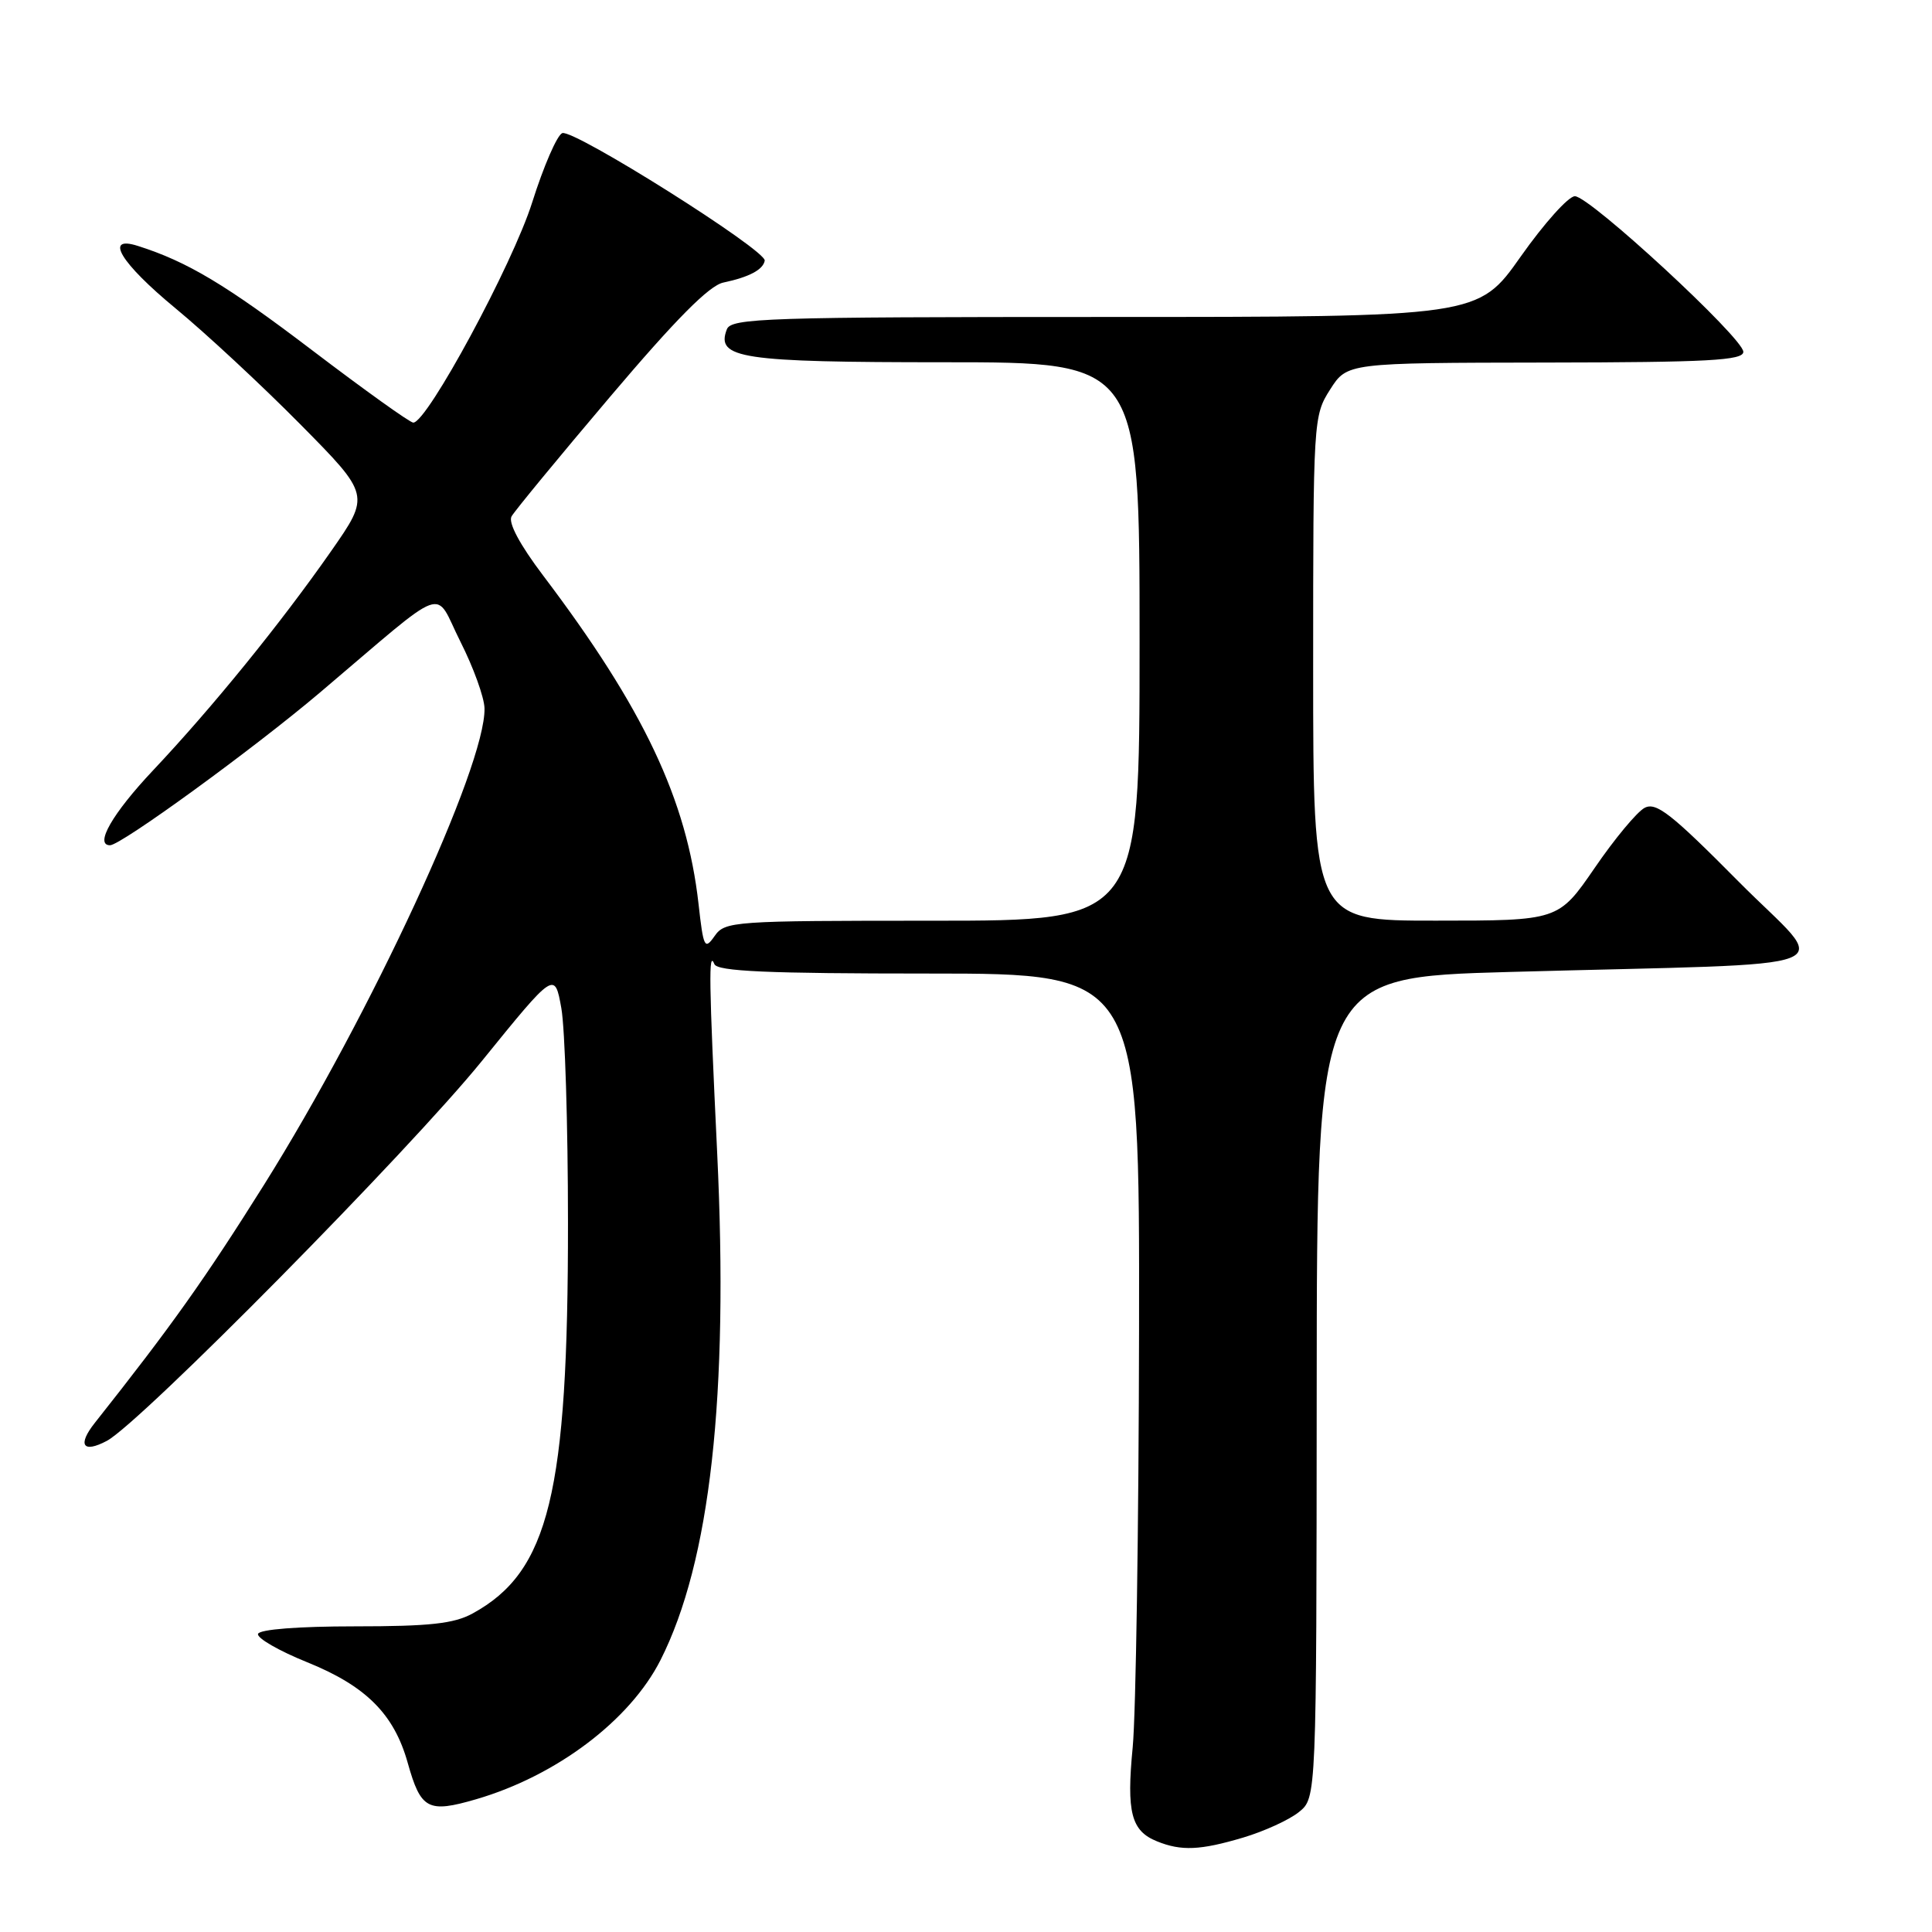 <?xml version="1.0" encoding="UTF-8" standalone="no"?>
<!DOCTYPE svg PUBLIC "-//W3C//DTD SVG 1.1//EN" "http://www.w3.org/Graphics/SVG/1.1/DTD/svg11.dtd" >
<svg xmlns="http://www.w3.org/2000/svg" xmlns:xlink="http://www.w3.org/1999/xlink" version="1.1" viewBox="0 0 256 256">
 <g >
 <path fill="currentColor"
d=" M 164.72 243.49 C 167.51 242.66 170.84 241.14 172.12 240.10 C 174.44 238.23 174.44 238.23 174.47 183.86 C 174.50 129.50 174.50 129.50 200.00 128.79 C 246.55 127.50 242.54 129.09 230.35 116.79 C 221.45 107.81 219.44 106.23 217.91 107.05 C 216.91 107.58 213.93 111.16 211.30 115.01 C 206.50 121.99 206.50 121.99 190.25 121.99 C 174.00 122.00 174.00 122.00 174.00 88.57 C 174.00 55.61 174.03 55.09 176.25 51.61 C 178.50 48.08 178.50 48.08 204.75 48.04 C 226.35 48.01 231.00 47.76 231.00 46.62 C 231.00 44.80 210.65 26.00 208.68 26.00 C 207.83 26.00 204.60 29.60 201.50 34.00 C 195.86 42.00 195.86 42.00 146.40 42.00 C 101.42 42.00 96.88 42.15 96.31 43.64 C 94.83 47.50 98.13 48.00 125.19 48.00 C 151.00 48.00 151.00 48.00 151.00 85.00 C 151.00 122.00 151.00 122.00 123.56 122.00 C 97.10 122.00 96.06 122.07 94.69 124.03 C 93.37 125.91 93.21 125.59 92.56 119.78 C 91.00 105.93 85.28 93.85 71.96 76.25 C 68.88 72.18 67.32 69.26 67.78 68.43 C 68.19 67.70 74.07 60.56 80.86 52.55 C 89.52 42.33 93.98 37.82 95.85 37.44 C 99.26 36.72 101.11 35.74 101.33 34.54 C 101.57 33.17 76.00 17.06 74.50 17.64 C 73.82 17.90 72.03 22.03 70.52 26.81 C 67.94 35.00 56.60 56.00 54.76 56.00 C 54.32 56.00 48.29 51.68 41.36 46.41 C 29.92 37.71 24.81 34.66 18.25 32.58 C 13.74 31.15 15.98 34.85 23.25 40.85 C 27.24 44.14 34.68 51.05 39.78 56.21 C 49.06 65.60 49.06 65.60 43.86 73.05 C 37.18 82.61 28.17 93.71 20.25 102.11 C 14.90 107.79 12.48 112.00 14.58 112.00 C 16.03 112.00 33.57 99.24 42.39 91.77 C 59.78 77.04 57.41 77.89 61.01 85.03 C 62.73 88.43 64.17 92.41 64.20 93.86 C 64.37 101.49 49.10 134.47 34.98 157.00 C 27.14 169.49 22.73 175.70 12.57 188.53 C 10.23 191.48 10.98 192.61 14.16 190.92 C 18.59 188.56 54.23 152.47 63.85 140.59 C 73.50 128.69 73.50 128.69 74.38 133.59 C 74.86 136.29 75.26 149.07 75.26 162.00 C 75.28 197.88 72.75 208.25 62.63 213.79 C 60.15 215.15 56.92 215.50 47.00 215.50 C 39.54 215.50 34.38 215.90 34.19 216.50 C 34.02 217.05 36.95 218.74 40.69 220.25 C 48.49 223.40 52.21 227.12 54.02 233.57 C 55.76 239.77 56.70 240.27 63.09 238.41 C 73.74 235.30 83.47 227.96 87.52 219.97 C 94.11 206.95 96.57 184.97 95.03 152.78 C 93.94 129.92 93.87 125.80 94.66 127.75 C 95.05 128.71 101.69 129.00 123.08 129.00 C 151.00 129.00 151.00 129.00 150.93 176.25 C 150.89 202.24 150.51 227.10 150.09 231.50 C 149.25 240.16 149.88 242.61 153.32 243.99 C 156.53 245.29 159.04 245.18 164.72 243.49 Z "/>
</g>
</svg>
